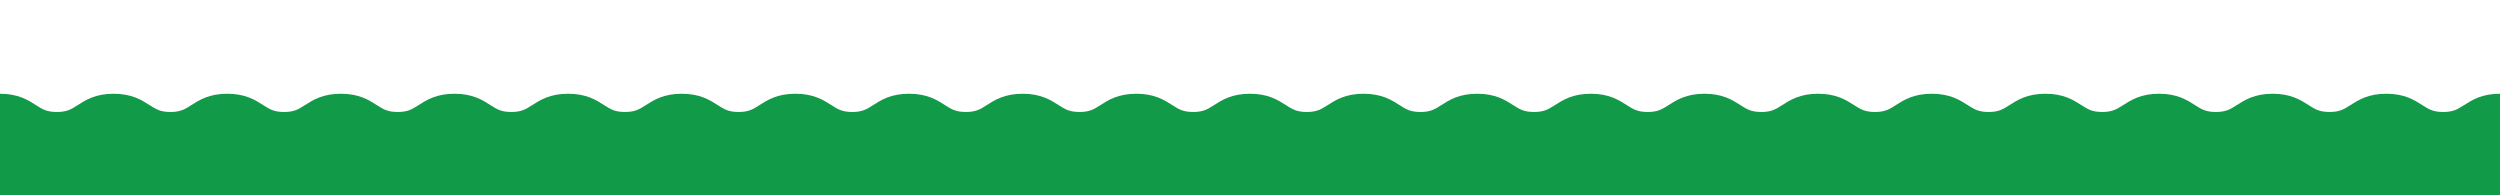 <svg xmlns="http://www.w3.org/2000/svg" width="1920" height="150" viewBox="0 0 1920 150"><path fill="none" stroke="#119A48" stroke-width="21" stroke-miterlimit="10" d="M0 82.5c21.818 0 21.818 14 43.636 14 21.816 0 21.816-14 43.632-14 21.817 0 21.817 14 43.635 14 21.816 0 21.816-14 43.633-14 21.817 0 21.817 14 43.633 14 21.818 0 21.818-14 43.636-14 21.816 0 21.816 14 43.633 14s21.817-14 43.634-14c21.818 0 21.818 14 43.637 14 21.817 0 21.817-14 43.634-14s21.817 14 43.634 14 21.817-14 43.635-14c21.816 0 21.816 14 43.635 14s21.818-14 43.636-14 21.818 14 43.638 14c21.818 0 21.818-14 43.637-14 21.817 0 21.817 14 43.636 14s21.818-14 43.635-14c21.817 0 21.817 14 43.636 14 21.817 0 21.817-14 43.635-14 21.818 0 21.818 14 43.638 14 21.818 0 21.818-14 43.636-14s21.818 14 43.638 14c21.818 0 21.817-14 43.636-14 21.814 0 21.814 14 43.632 14 21.815 0 21.815-14 43.631-14s21.816 14 43.633 14c21.817 0 21.817-14 43.636-14s21.818 14 43.639 14c21.817 0 21.817-14 43.635-14 21.818 0 21.818 14 43.637 14s21.818-14 43.637-14c21.817 0 21.816 14 43.636 14s21.818-14 43.638-14c21.82 0 21.819 14 43.641 14 21.82 0 21.819-14 43.64-14s21.819 14 43.64 14c21.816 0 21.816-14 43.633-14 21.82 0 21.82 14 43.641 14s21.818-14 43.641-14c21.82 0 21.82 14 43.643 14 21.82 0 21.82-14 43.641-14 21.823 0 21.823 14 43.646 14 21.822 0 21.822-14 43.646-14"/><path fill="#119A48" d="M-23 92h1998v95H-23z"/></svg>